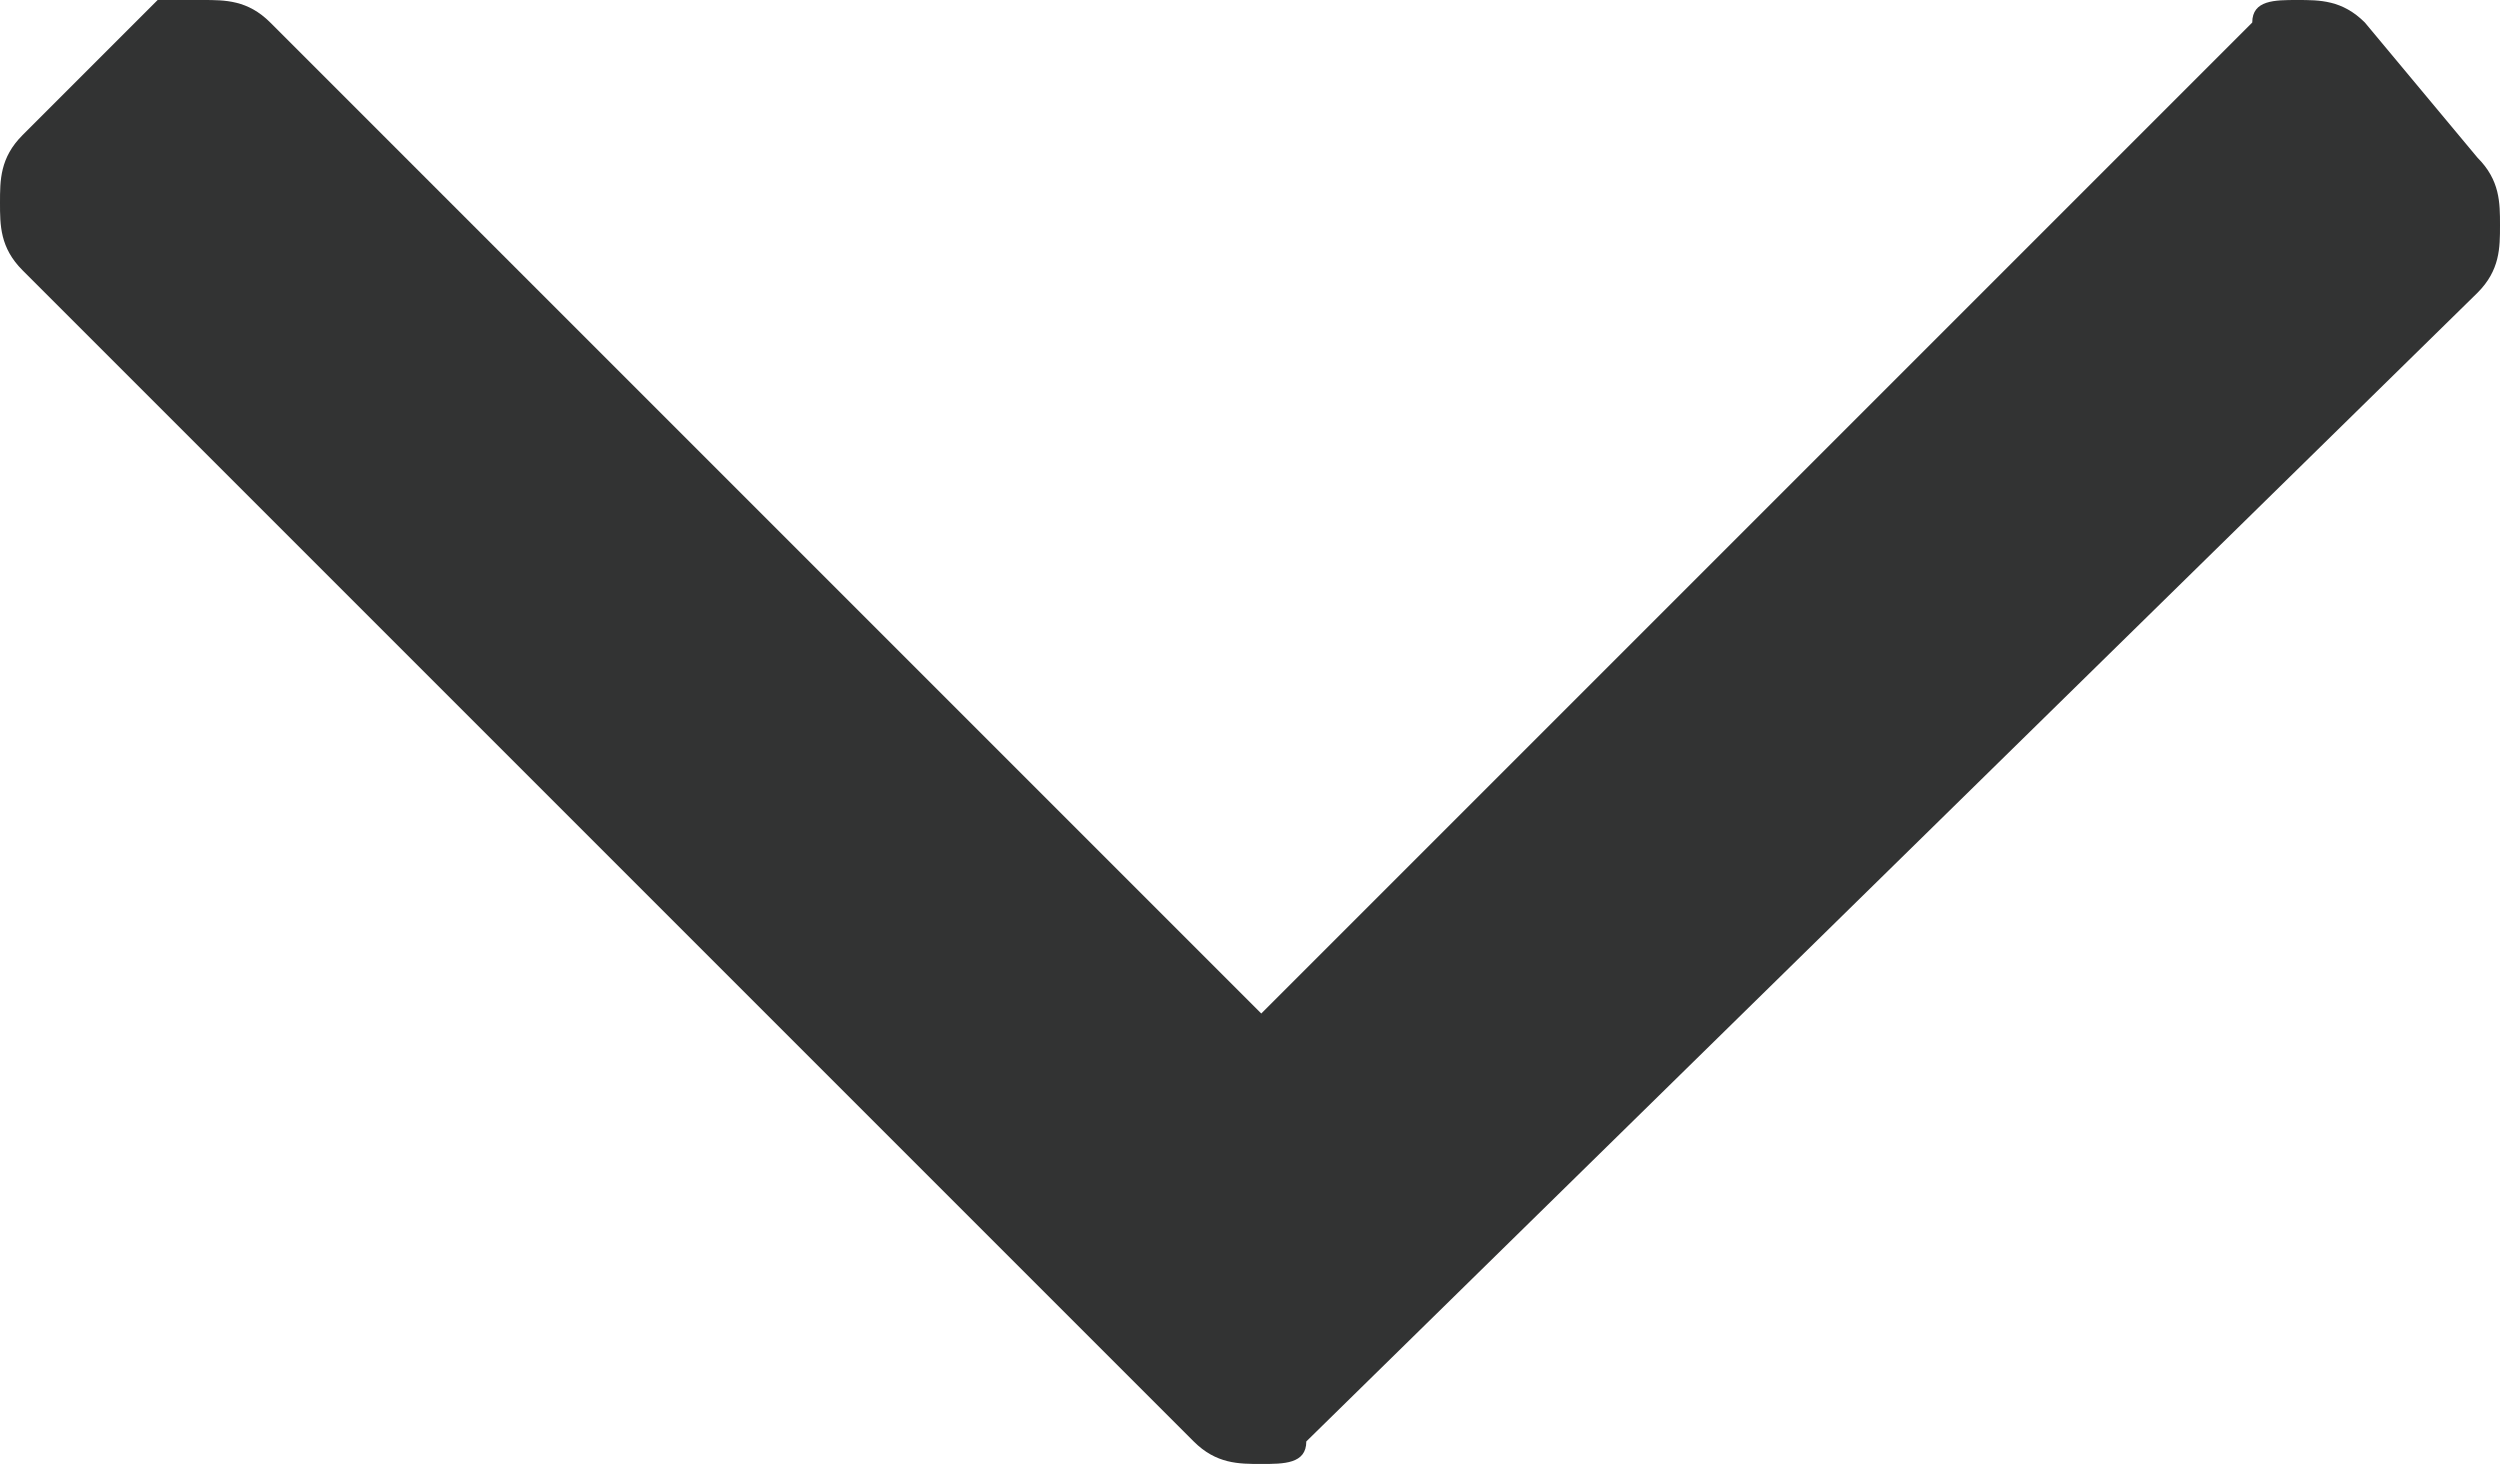 <?xml version="1.0" encoding="utf-8"?>
<!-- Generator: Adobe Illustrator 28.1.0, SVG Export Plug-In . SVG Version: 6.00 Build 0)  -->
<svg version="1.1" id="레이어_1" xmlns="http://www.w3.org/2000/svg" xmlns:xlink="http://www.w3.org/1999/xlink" x="0px"
	 y="0px" viewBox="0 0 11.1 6.5" style="enable-background:new 0 0 11.1 6.5;" xml:space="preserve">
<style type="text/css">
	.st0{fill:#323333;}
</style>
<path class="st0" d="M11,0.7c0.1,0.1,0.1,0.2,0.1,0.3s0,0.2-0.1,0.3L5.8,6.4c0,0.1-0.1,0.1-0.2,0.1s-0.2,0-0.3-0.1L0.1,1.2
	C0,1.1,0,1,0,0.9s0-0.2,0.1-0.3L0.7,0c0,0,0.1,0,0.2,0s0.2,0,0.3,0.1l4.4,4.4L10,0.1C10,0,10.1,0,10.2,0c0.1,0,0.2,0,0.3,0.1L11,0.7
	z"/>
</svg>
